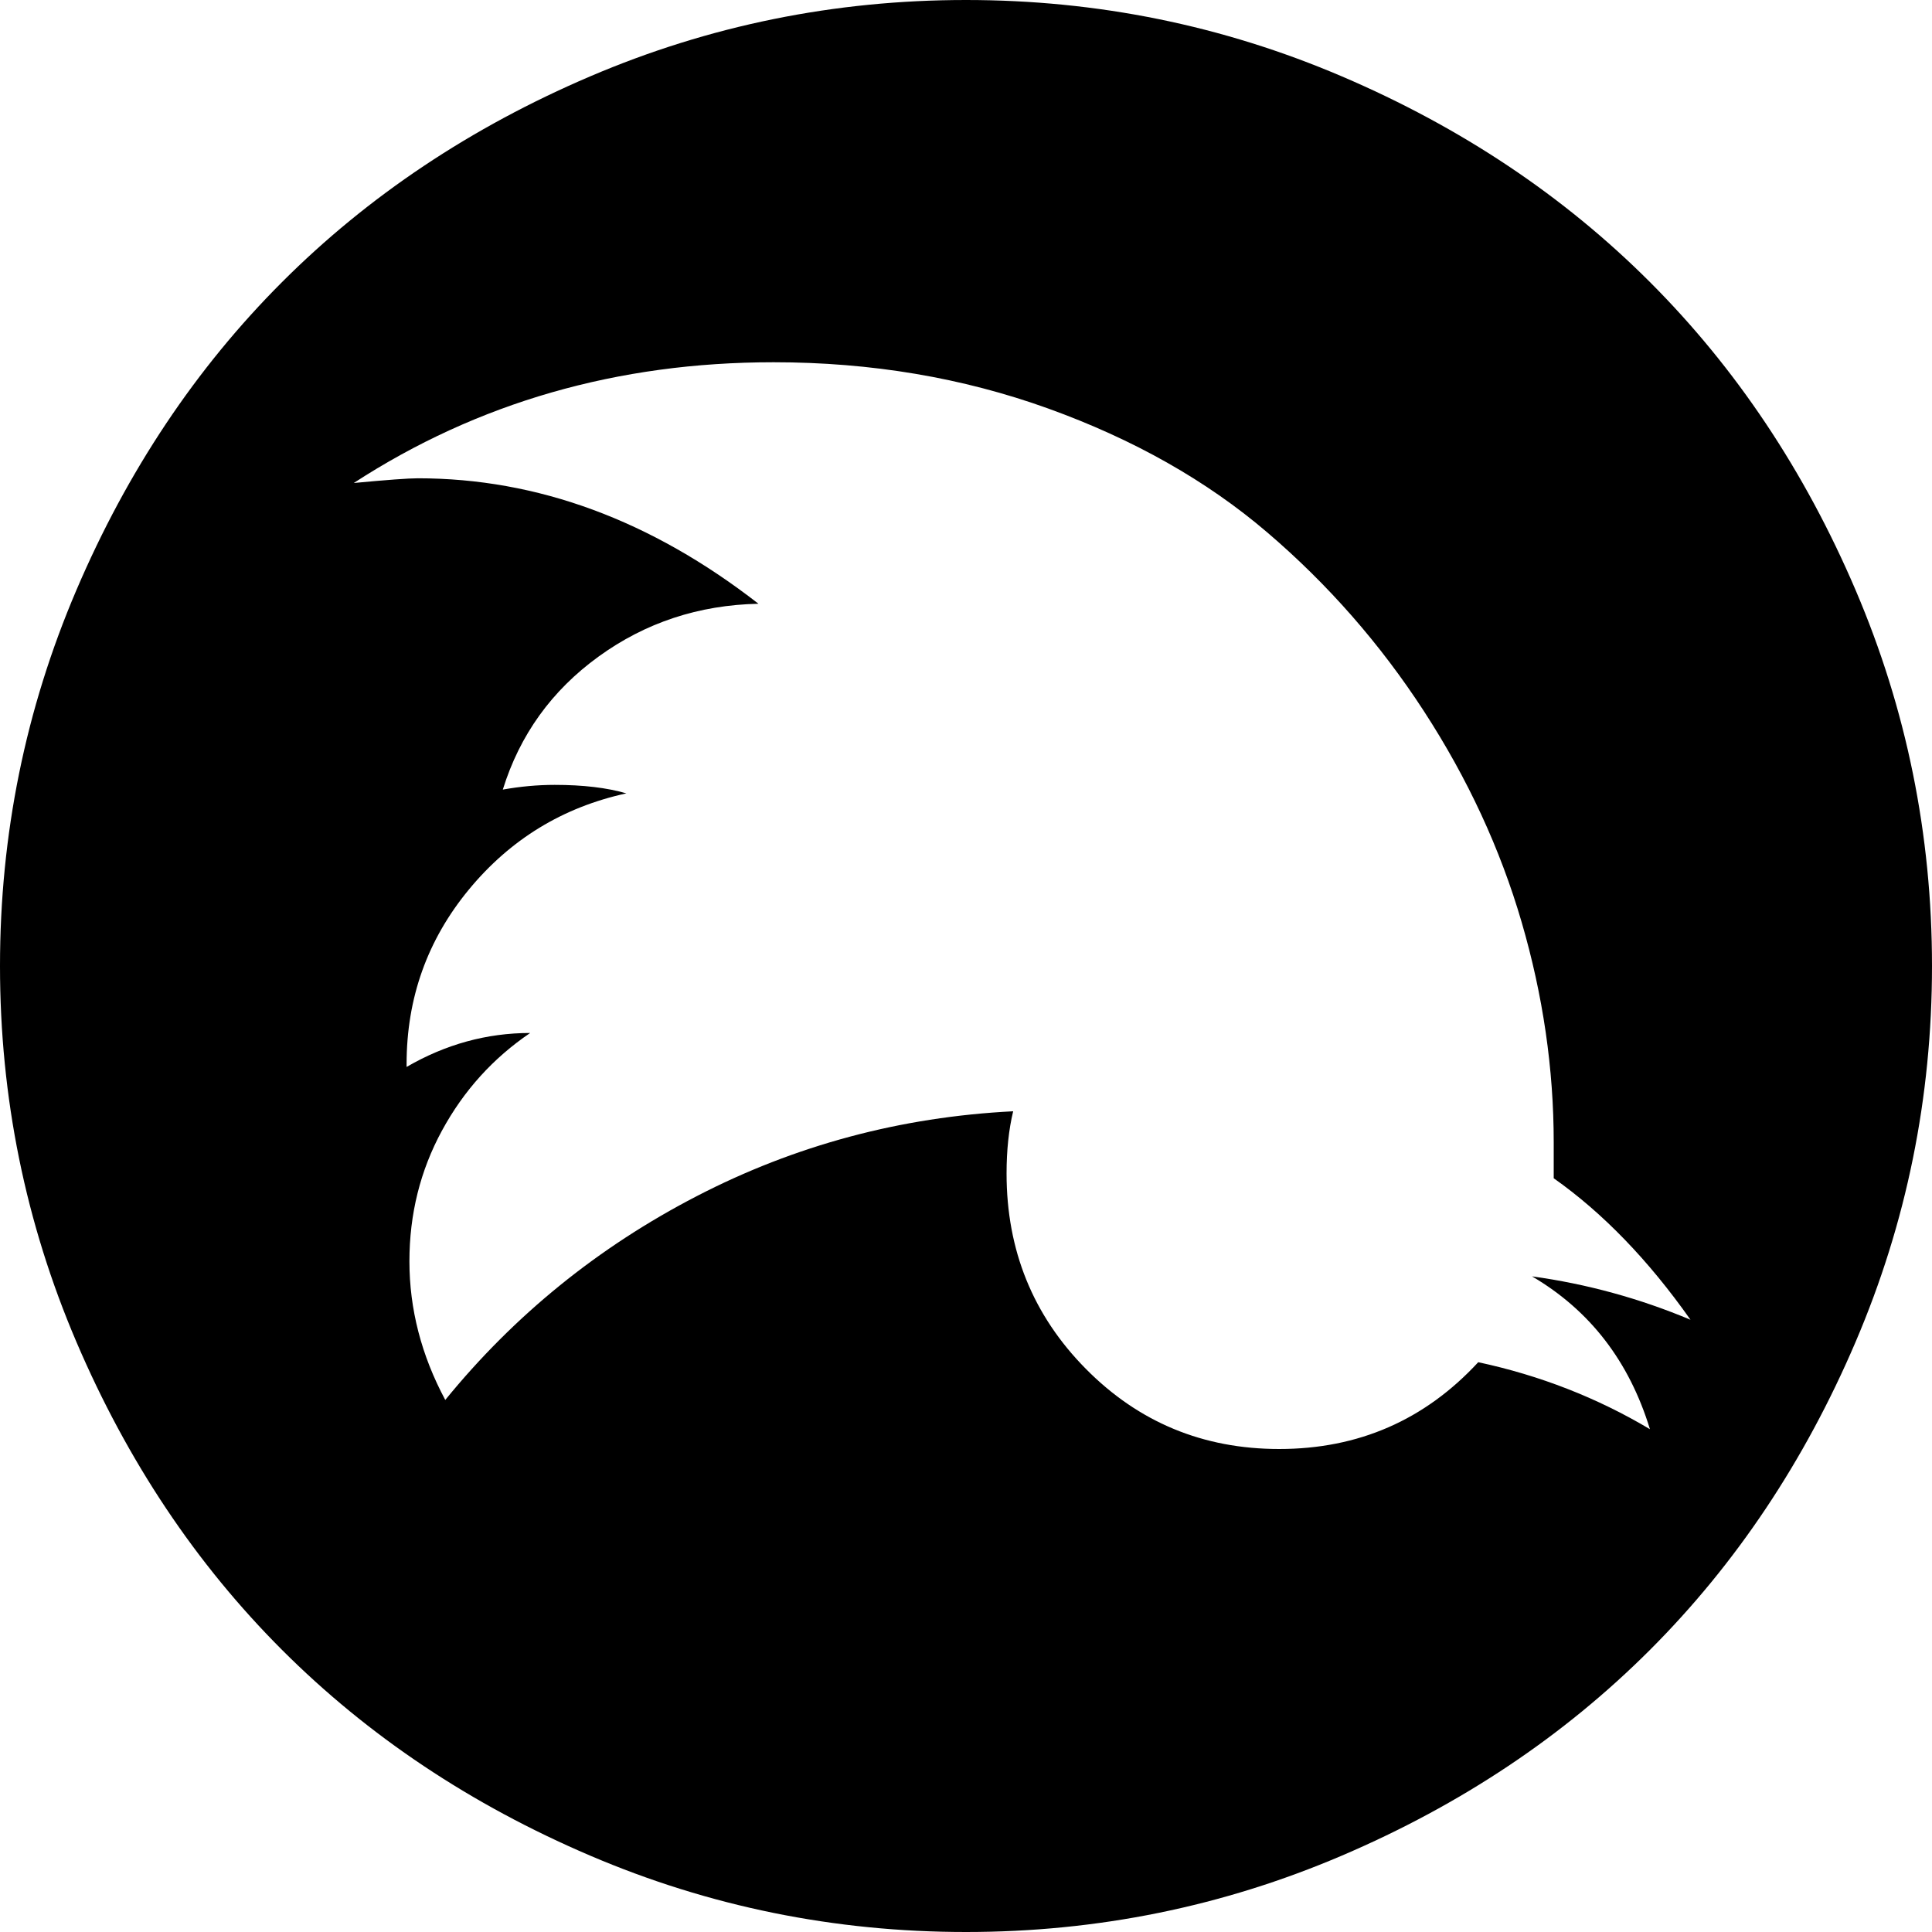 <svg width="2048px" height="2048px" viewBox="0 0 2048 2048" version="1.1" xmlns="http://www.w3.org/2000/svg">
    <title>ss-twitter</title>
    <path d="M1024,2048 C1163.333,2048 1296.167,2021 1422.5,1967 C1548.833,1913 1657.667,1840.333 1749,1749 C1840.333,1657.667 1913,1548.833 1967,1422.5 C2021,1296.167 2048,1163.333 2048,1024 C2048,884.667 2021,751.833 1967,625.5 C1913,499.167 1840.333,390.333 1749,299 C1657.667,207.667 1548.833,135 1422.5,81 C1296.167,27 1163.333,0 1024,0 C884.667,0 751.833,27 625.5,81 C499.167,135 390.333,207.667 299,299 C207.667,390.333 135,499.167 81,625.5 C27,751.833 0,884.667 0,1024 C0,1163.333 27,1296.167 81,1422.5 C135,1548.833 207.667,1657.667 299,1749 C390.333,1840.333 499.167,1913 625.5,1967 C751.833,2021 884.667,2048 1024,2048 L1024,2048 Z M1647,1249 C1699,1285.667 1747.333,1335.667 1792,1399 C1738,1376.333 1682,1361 1624,1353 C1685.333,1389 1727,1443 1749,1515 C1693,1481.667 1632.333,1458 1567,1444 C1510.333,1505.333 1440,1536 1356,1536 C1275.333,1536 1207,1507.667 1151,1451 C1095,1394.333 1067,1325.333 1067,1244 C1067,1219.333 1069.333,1197.333 1074,1178 C954.667,1184 842.833,1214 738.5,1268 C634.167,1322 545.333,1394 472,1484 C446.667,1436.667 434,1387.667 434,1337 C434,1287 445.5,1240.833 468.5,1198.5 C491.5,1156.167 522.667,1121.667 562,1095 C516,1095 472.333,1107 431,1131 L431,1128 C431,1058 453,996.333 497,943 C541,889.667 596.667,855.667 664,841 C643.333,835 618,832 588,832 C570,832 551.667,833.667 533,837 C551,779 584.833,732 634.5,696 C684.167,660 740.667,641.333 804,640 C690,551.333 569.667,507 443,507 C433,507 410.333,508.667 375,512 C506.333,426.667 654.667,384 820,384 C923.333,384 1020.333,400.333 1111,433 C1201.667,465.667 1279.167,509.5 1343.5,564.5 C1407.833,619.5 1463.167,682.667 1509.5,754 C1555.833,825.333 1590.333,899.833 1613,977.5 C1635.667,1055.167 1647,1133 1647,1211 L1647,1249 L1647,1249 Z" />
</svg>
